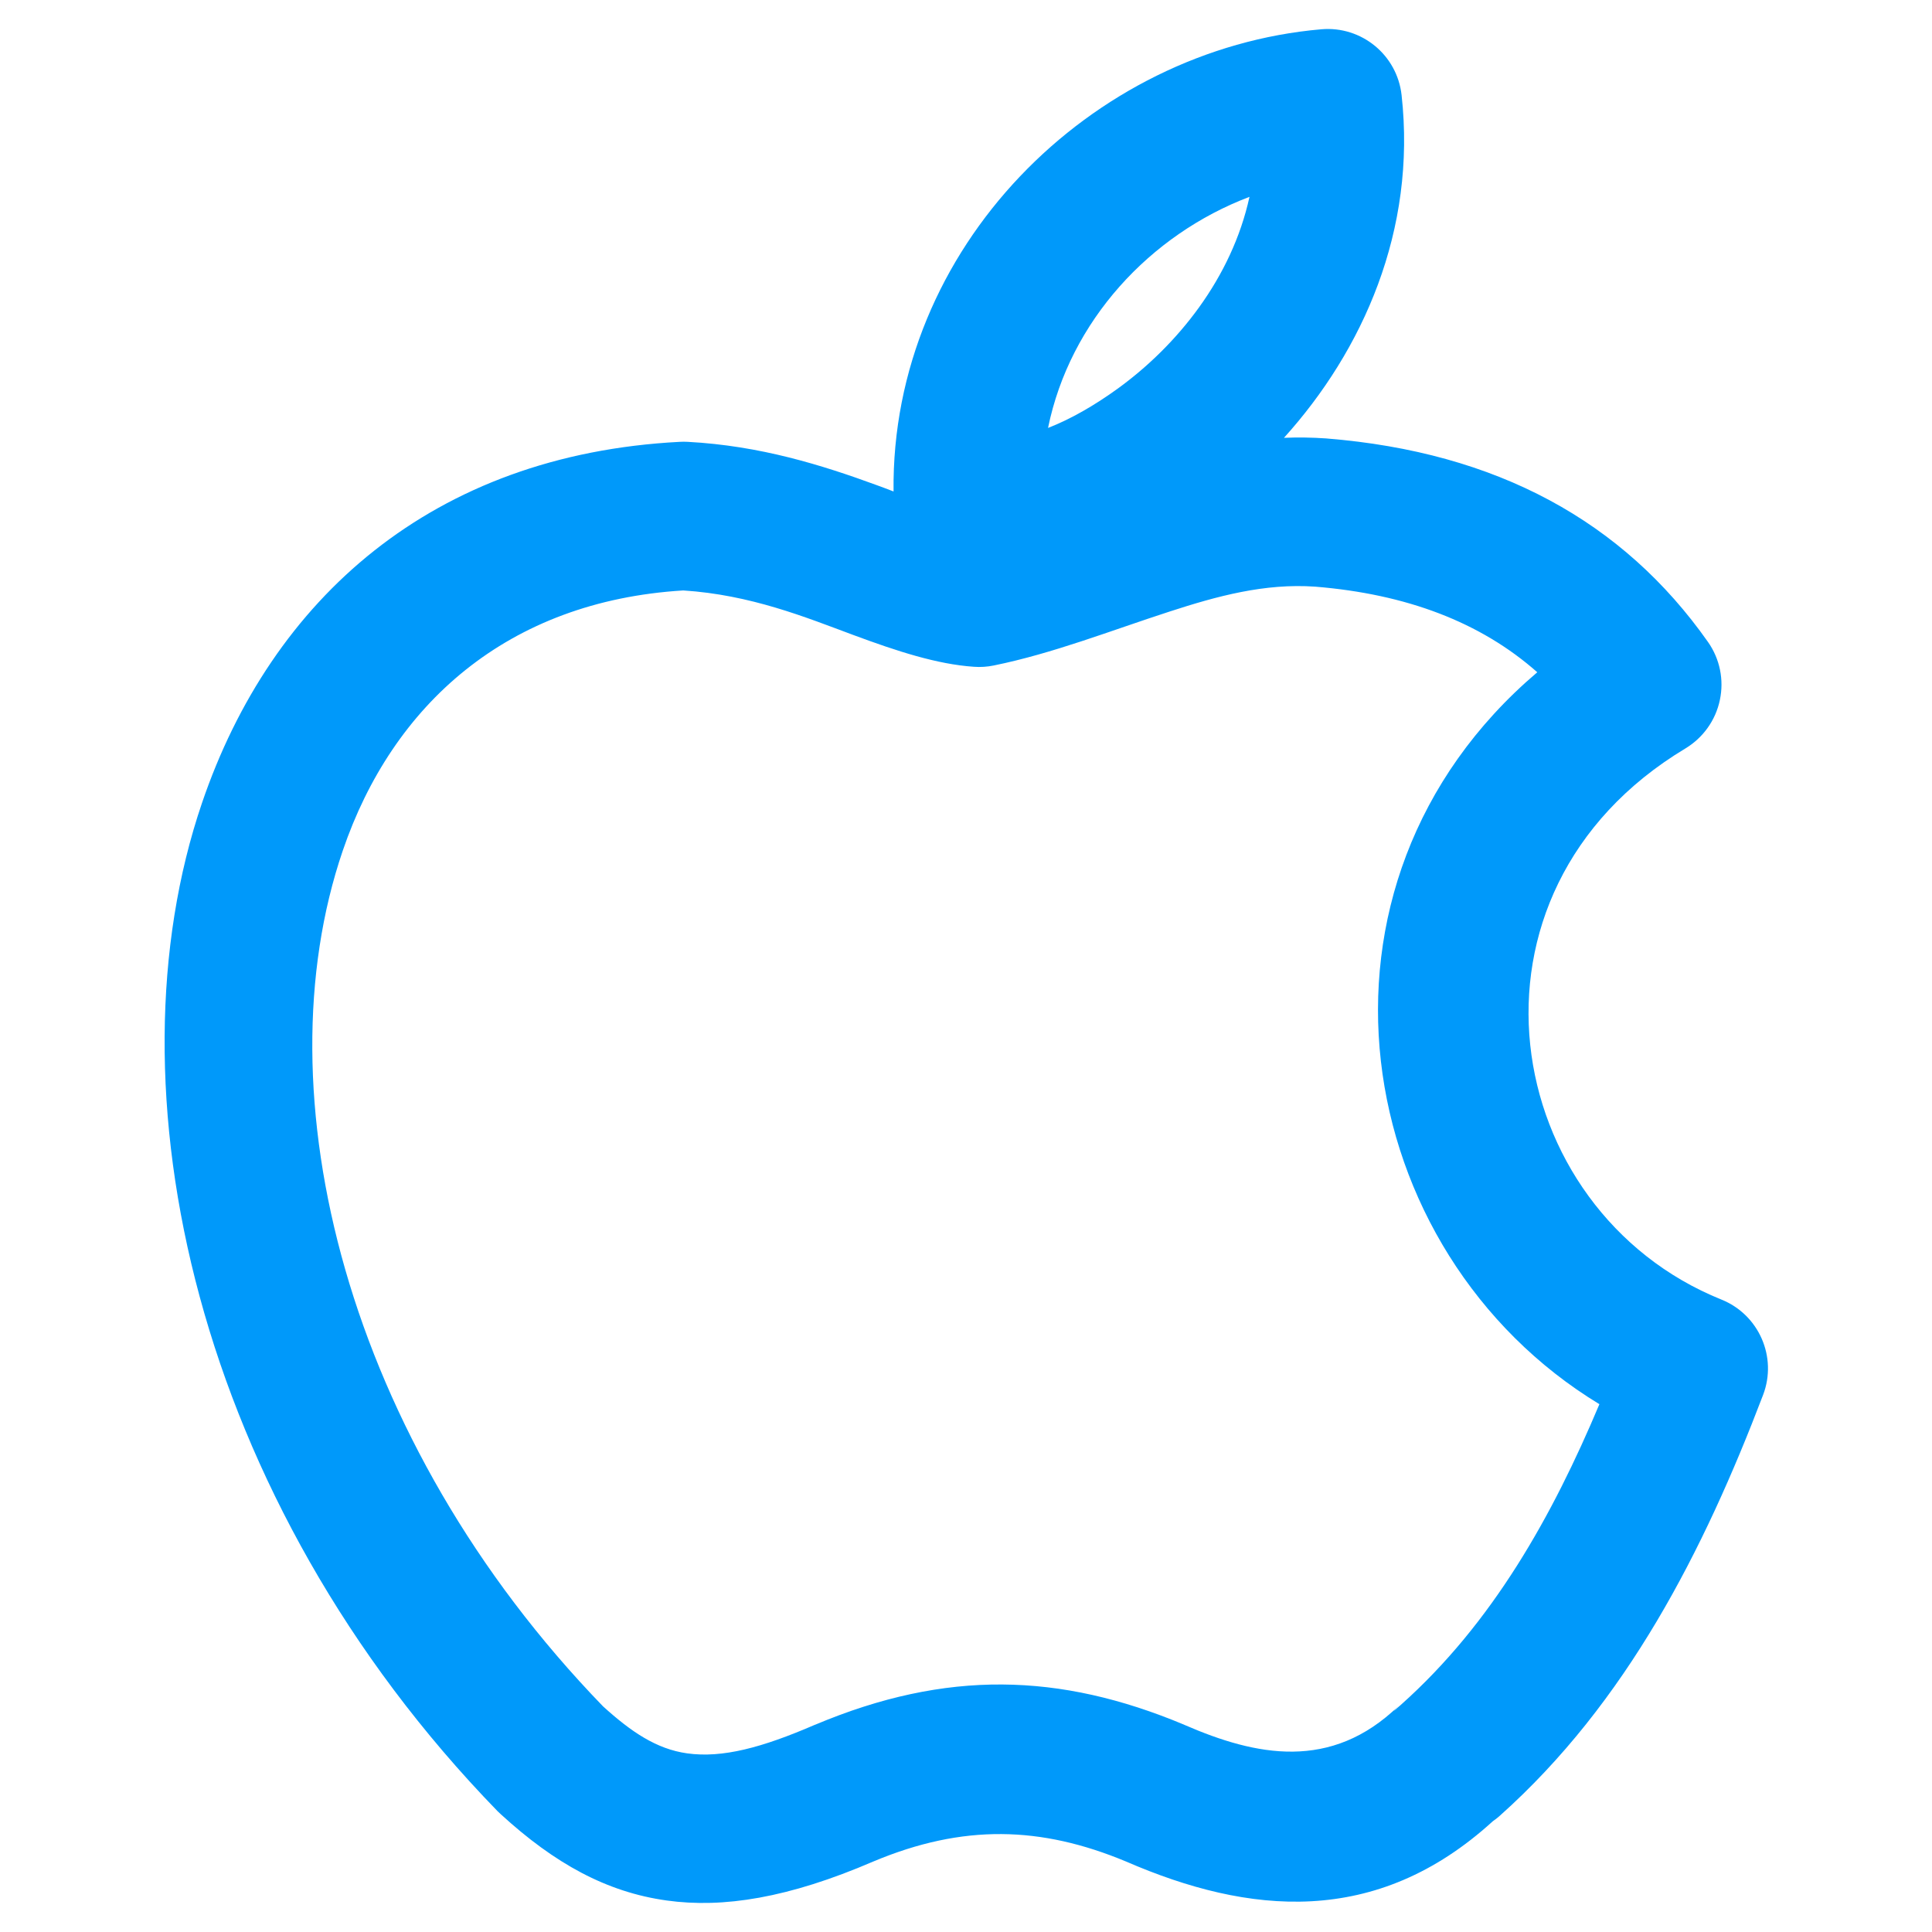 <svg width="26" height="26" viewBox="0 0 26 26" fill="none" xmlns="http://www.w3.org/2000/svg">
<path fill-rule="evenodd" clip-rule="evenodd" d="M12.025 6.614C11.951 6.585 11.876 6.557 11.799 6.529C11.067 6.261 10.233 5.998 9.254 5.946C9.219 5.944 9.184 5.944 9.149 5.946C5.823 6.118 3.655 8.057 2.719 10.804C1.413 14.634 2.615 20.172 6.694 24.372C6.708 24.386 6.721 24.399 6.736 24.412C7.465 25.081 8.166 25.464 8.972 25.576C9.732 25.682 10.611 25.543 11.751 25.052C12.961 24.544 14.009 24.574 15.155 25.052C16.801 25.766 18.517 25.943 20.089 24.51C20.121 24.488 20.152 24.464 20.181 24.438C21.892 22.912 22.931 20.861 23.727 18.772C23.921 18.263 23.671 17.692 23.166 17.489C20.19 16.29 19.442 12.019 22.682 10.072C22.92 9.928 23.088 9.693 23.145 9.421C23.203 9.149 23.145 8.866 22.985 8.639C21.842 7.015 20.144 6.086 17.856 5.901C17.853 5.901 17.85 5.9 17.846 5.9C17.655 5.887 17.466 5.884 17.279 5.892C18.341 4.716 19.064 3.099 18.862 1.28C18.802 0.74 18.323 0.347 17.782 0.394C14.683 0.662 11.989 3.329 12.025 6.614ZM18.822 22.957C18.66 23.114 18.85 22.945 18.85 22.945C20.09 21.84 20.893 20.397 21.524 18.897C18.164 16.857 17.321 11.91 20.688 9.047C19.924 8.371 18.925 7.995 17.7 7.895C17.019 7.847 16.377 8.023 15.743 8.229C14.95 8.486 14.17 8.794 13.373 8.956C13.285 8.974 13.194 8.98 13.104 8.973C12.611 8.939 12.078 8.766 11.485 8.546C10.842 8.307 10.102 8.004 9.195 7.946C6.827 8.09 5.282 9.483 4.612 11.45C3.501 14.708 4.646 19.379 8.115 22.963C8.49 23.303 8.832 23.538 9.248 23.596C9.721 23.662 10.256 23.519 10.965 23.212C10.968 23.211 10.971 23.21 10.974 23.209C12.736 22.468 14.261 22.511 15.93 23.208C15.934 23.21 15.939 23.212 15.943 23.214C16.9 23.63 17.912 23.84 18.822 22.957ZM14.104 5.759C14.398 4.32 15.476 3.157 16.815 2.649C16.576 3.743 15.845 4.648 15.039 5.232C14.729 5.456 14.41 5.64 14.104 5.759Z" fill="#0099FA"/>
</svg>
